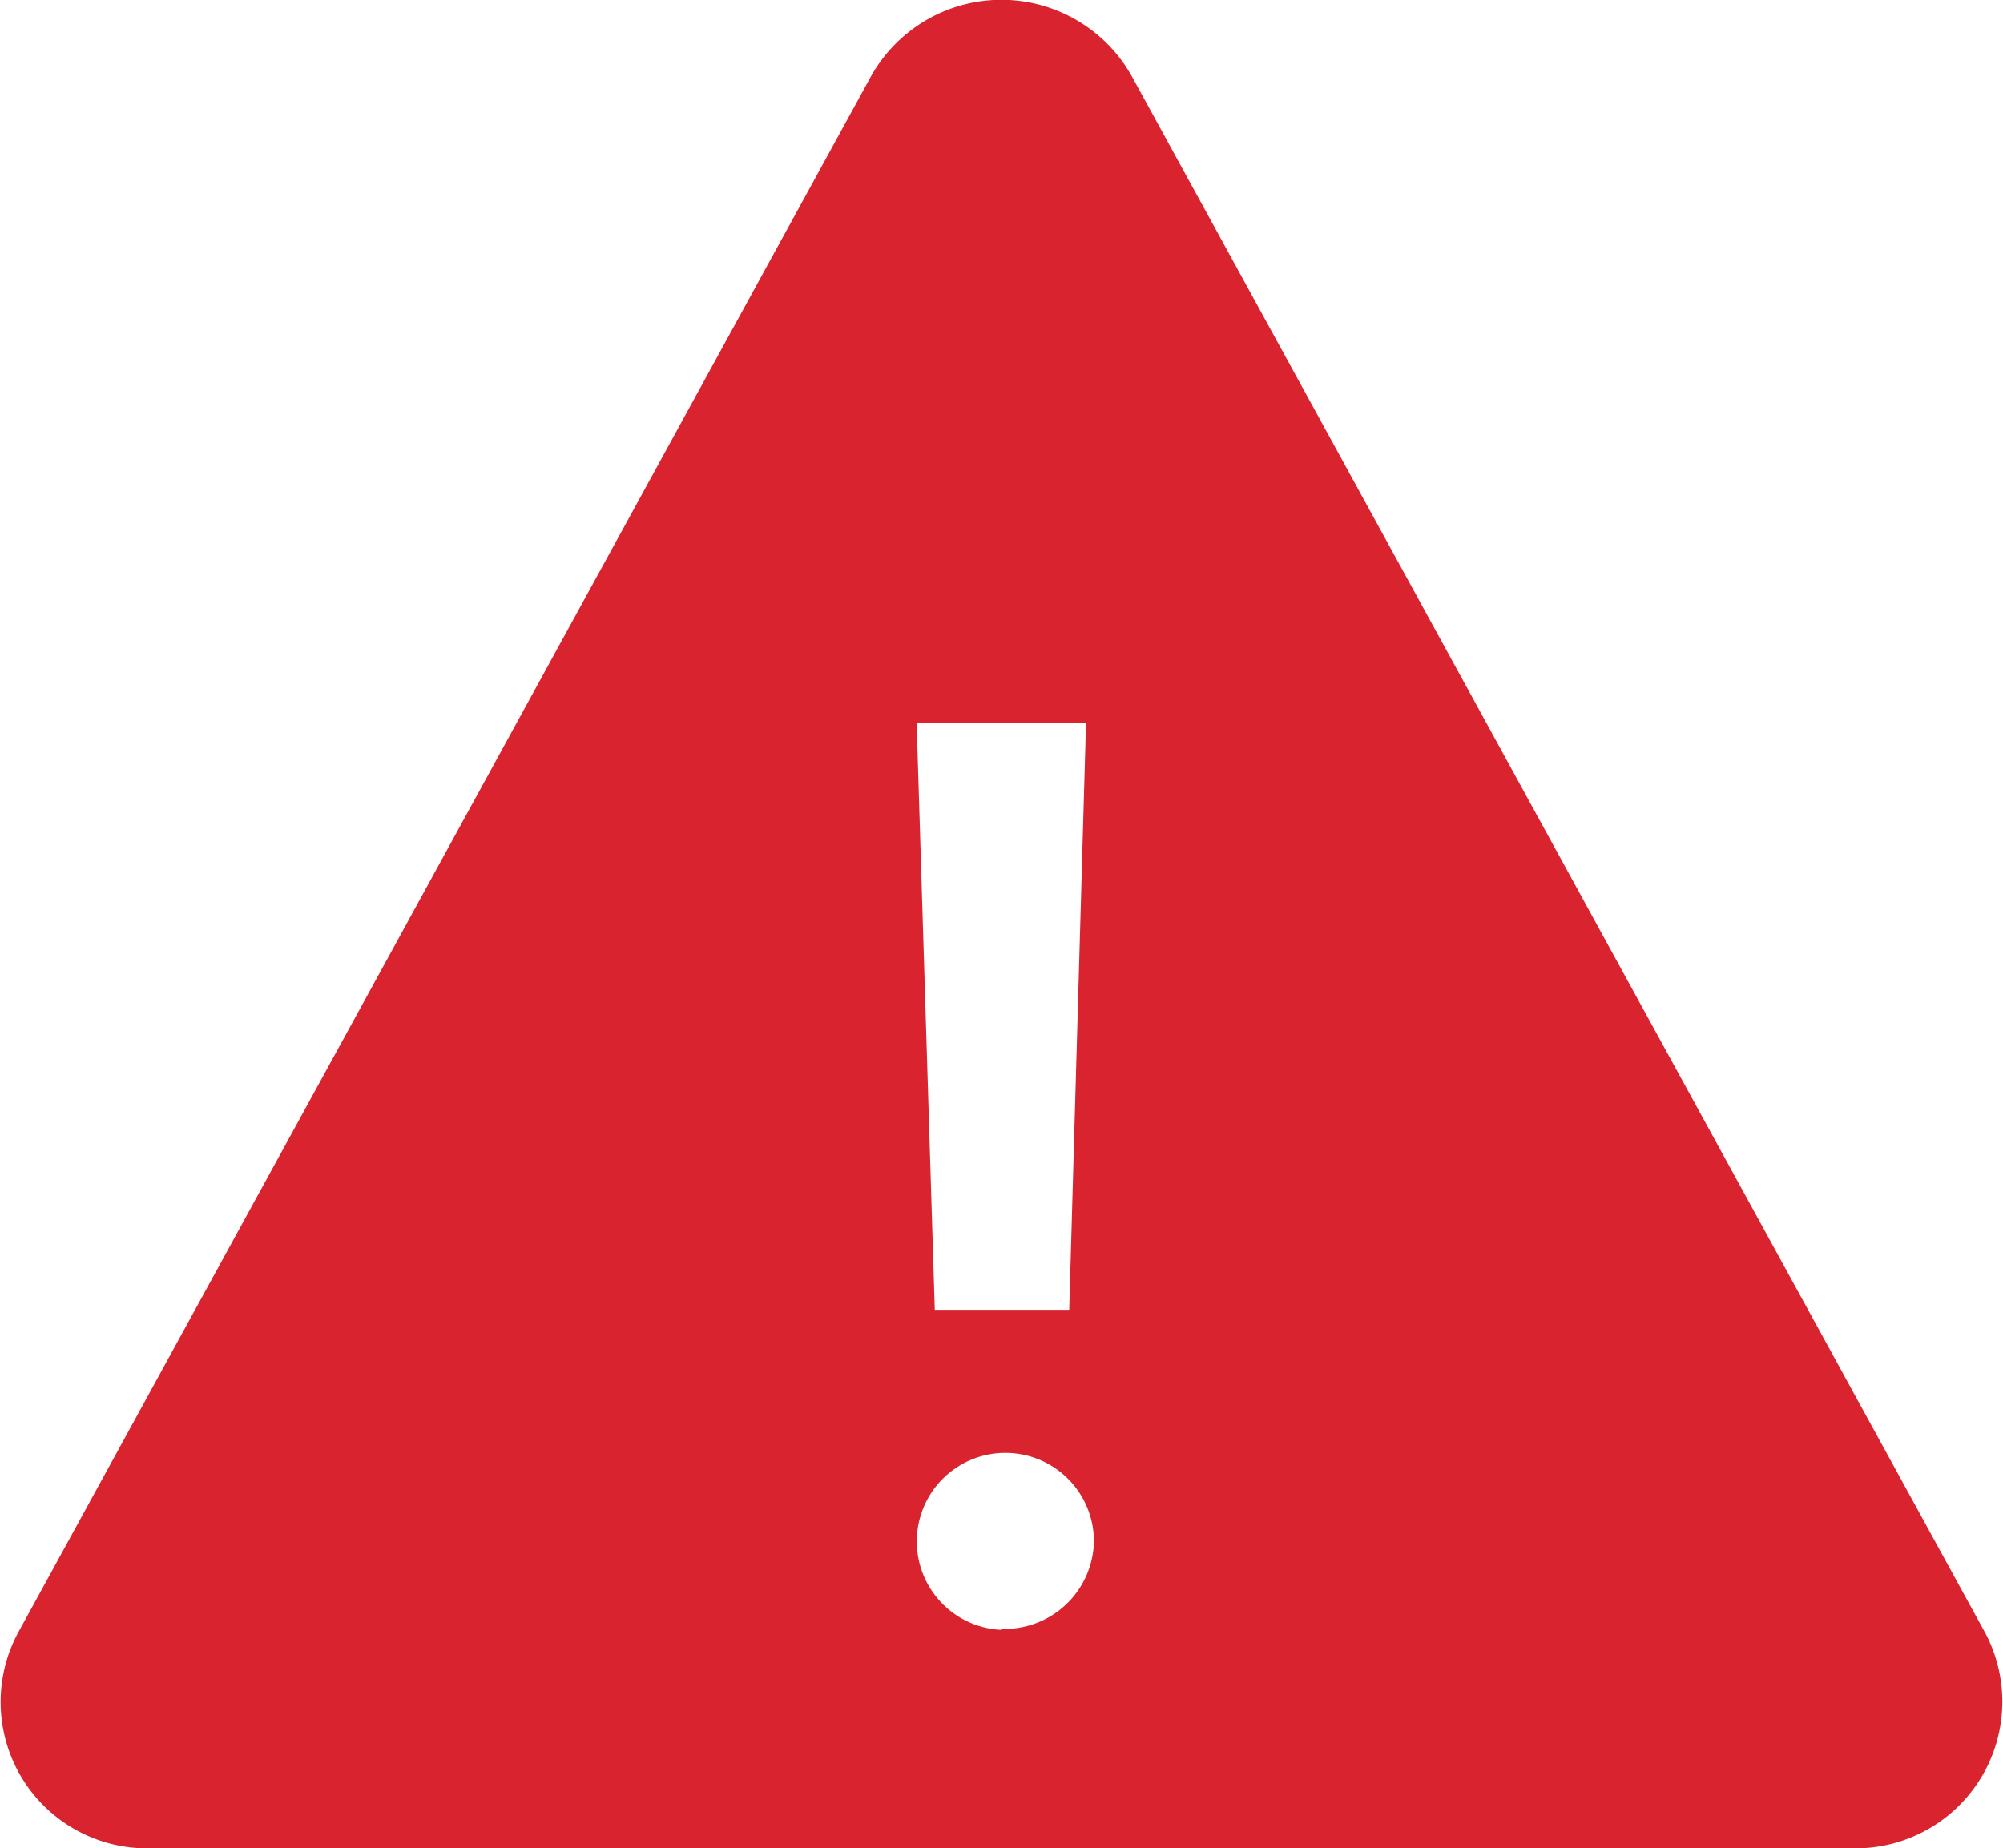<svg xmlns="http://www.w3.org/2000/svg" width="11.918" height="11" viewBox="0 0 11.918 11">
  <path id="Icon_ionic-ios-warning" data-name="Icon ionic-ios-warning" d="M8.557,4.955,3.484,14.214A.871.871,0,0,0,4.26,15.5H14.409a.873.873,0,0,0,.776-1.286L10.11,4.955A.889.889,0,0,0,8.557,4.955ZM9.837,8.8l-.1,3.495h-.8L8.829,8.8Zm-.5,5.4a.527.527,0,1,1,.547-.527A.532.532,0,0,1,9.333,14.194Z" transform="translate(-3.375 -4.5)" fill="#d9232e"/>
</svg>
